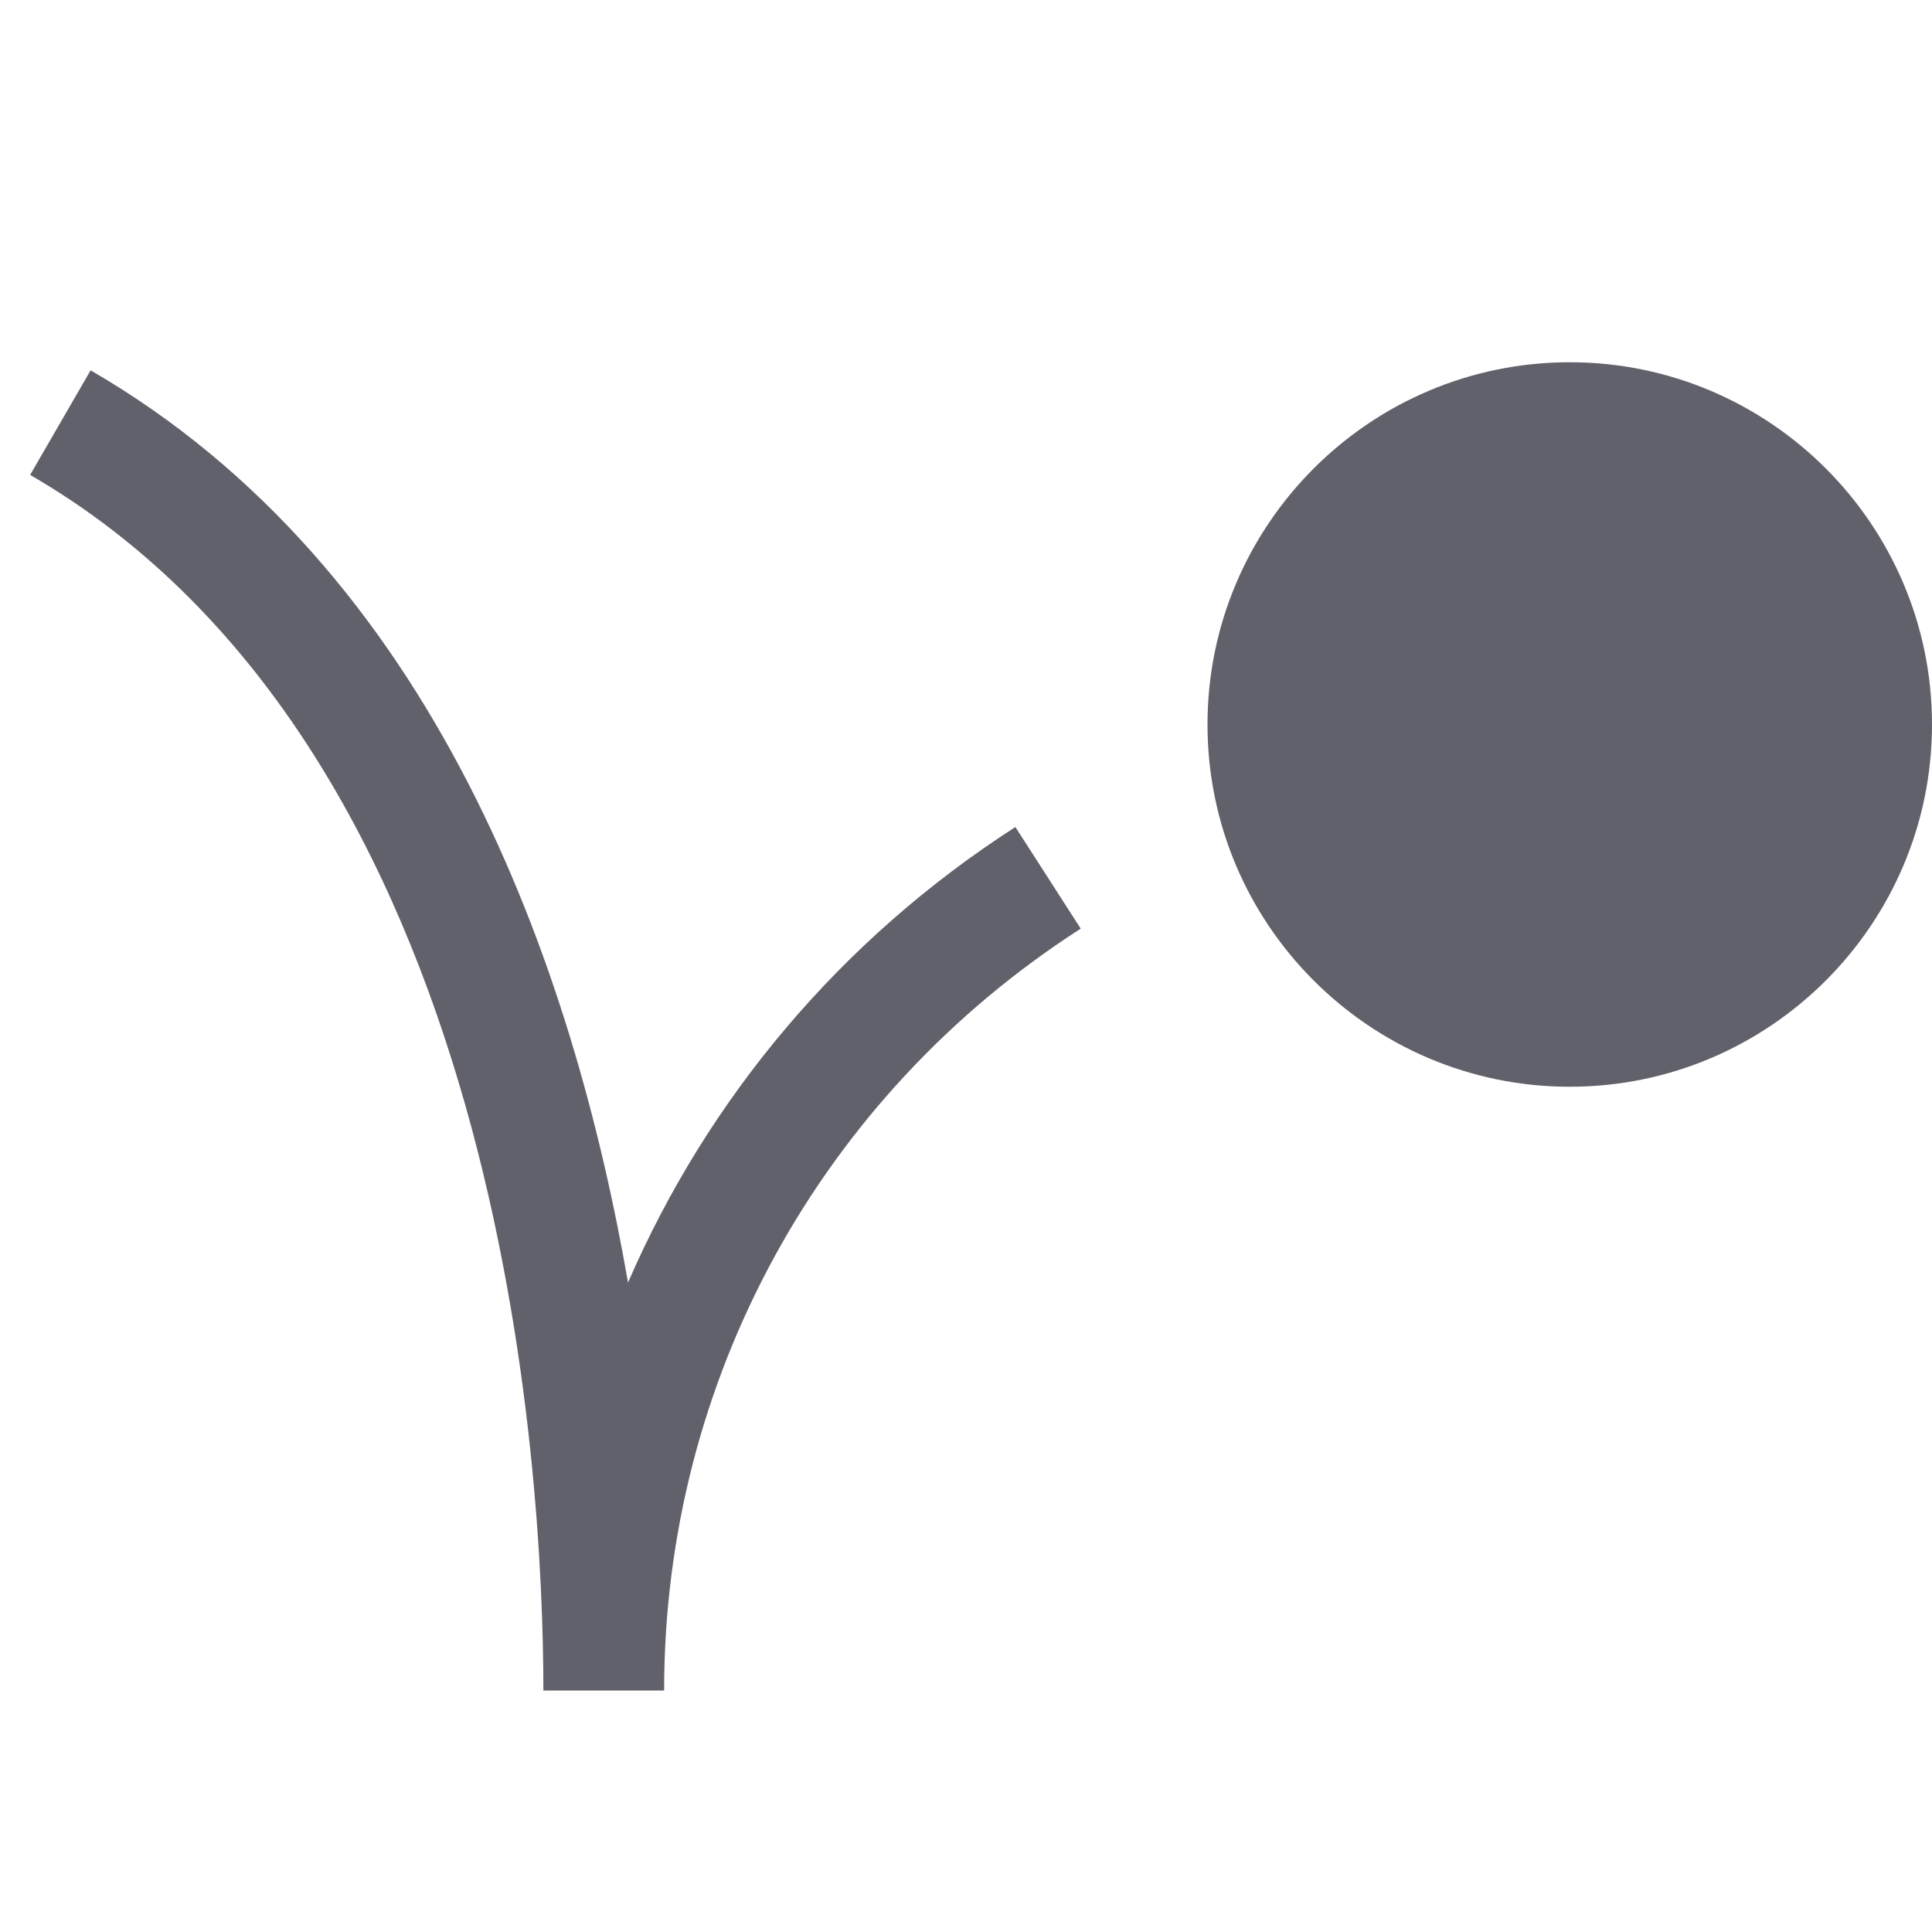 <svg xmlns="http://www.w3.org/2000/svg" height="32" width="32" viewBox="0 0 32 32"><title>animation 14 5</title><g fill="#61616b" class="nc-icon-wrapper"><path fill="#61616b" d="M26,18c-3.309,0-6-2.691-6-6s2.691-6,6-6s6,2.691,6,6S29.309,18,26,18z"></path> <path data-color="color-2" fill="#61616b" d="M16.818,13.698c-2.898,1.864-5.097,4.501-6.416,7.545C9.486,15.977,7.193,9.429,1.501,6.134 L0.499,7.866C8.387,12.431,9,24.431,9,28h2c0-5.124,2.58-9.841,6.9-12.619L16.818,13.698z"></path></g></svg>